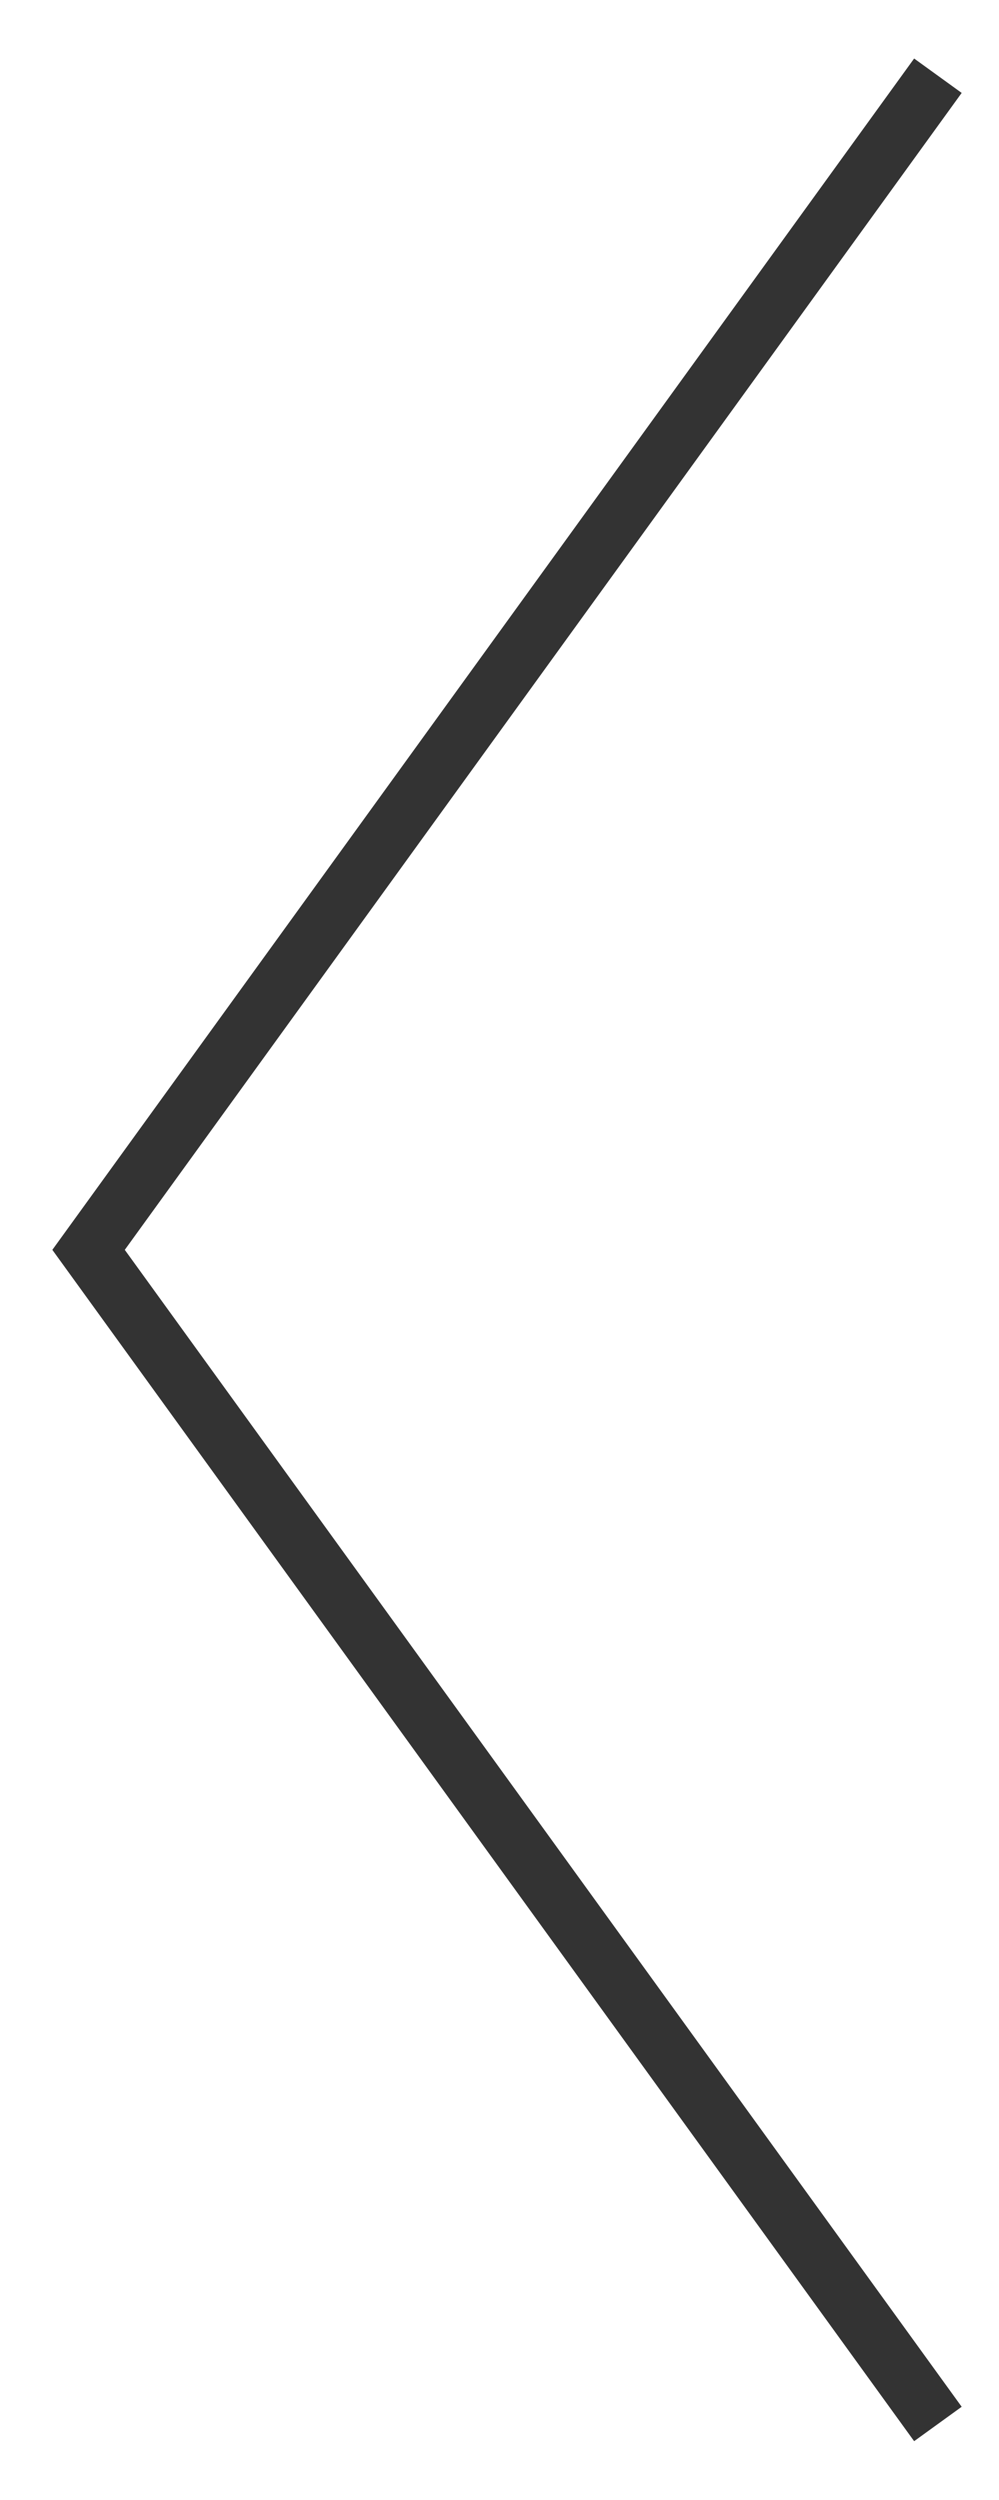 <svg id="SvgjsSvg1049" xmlns="http://www.w3.org/2000/svg" version="1.1" xmlns:xlink="http://www.w3.org/1999/xlink" xmlns:svgjs="http://svgjs.com/svgjs" width="17.022" height="42.586" viewBox="0 0 17.022 42.586"><title>Прямоугольник 4 копия</title><desc>Created with Avocode.</desc><defs id="SvgjsDefs1050"></defs><path id="SvgjsPath1051" d="M448.47 615.001L433.998 594.999L448.47 574.997 " fill-opacity="0" fill="#ffffff" stroke-dasharray="0" stroke-linejoin="miter" stroke-linecap="butt" stroke-opacity="1" stroke="#333333" stroke-miterlimit="50" stroke-width="1" transform="matrix(1,0,0,1,-432.489,-573.707)"></path></svg>